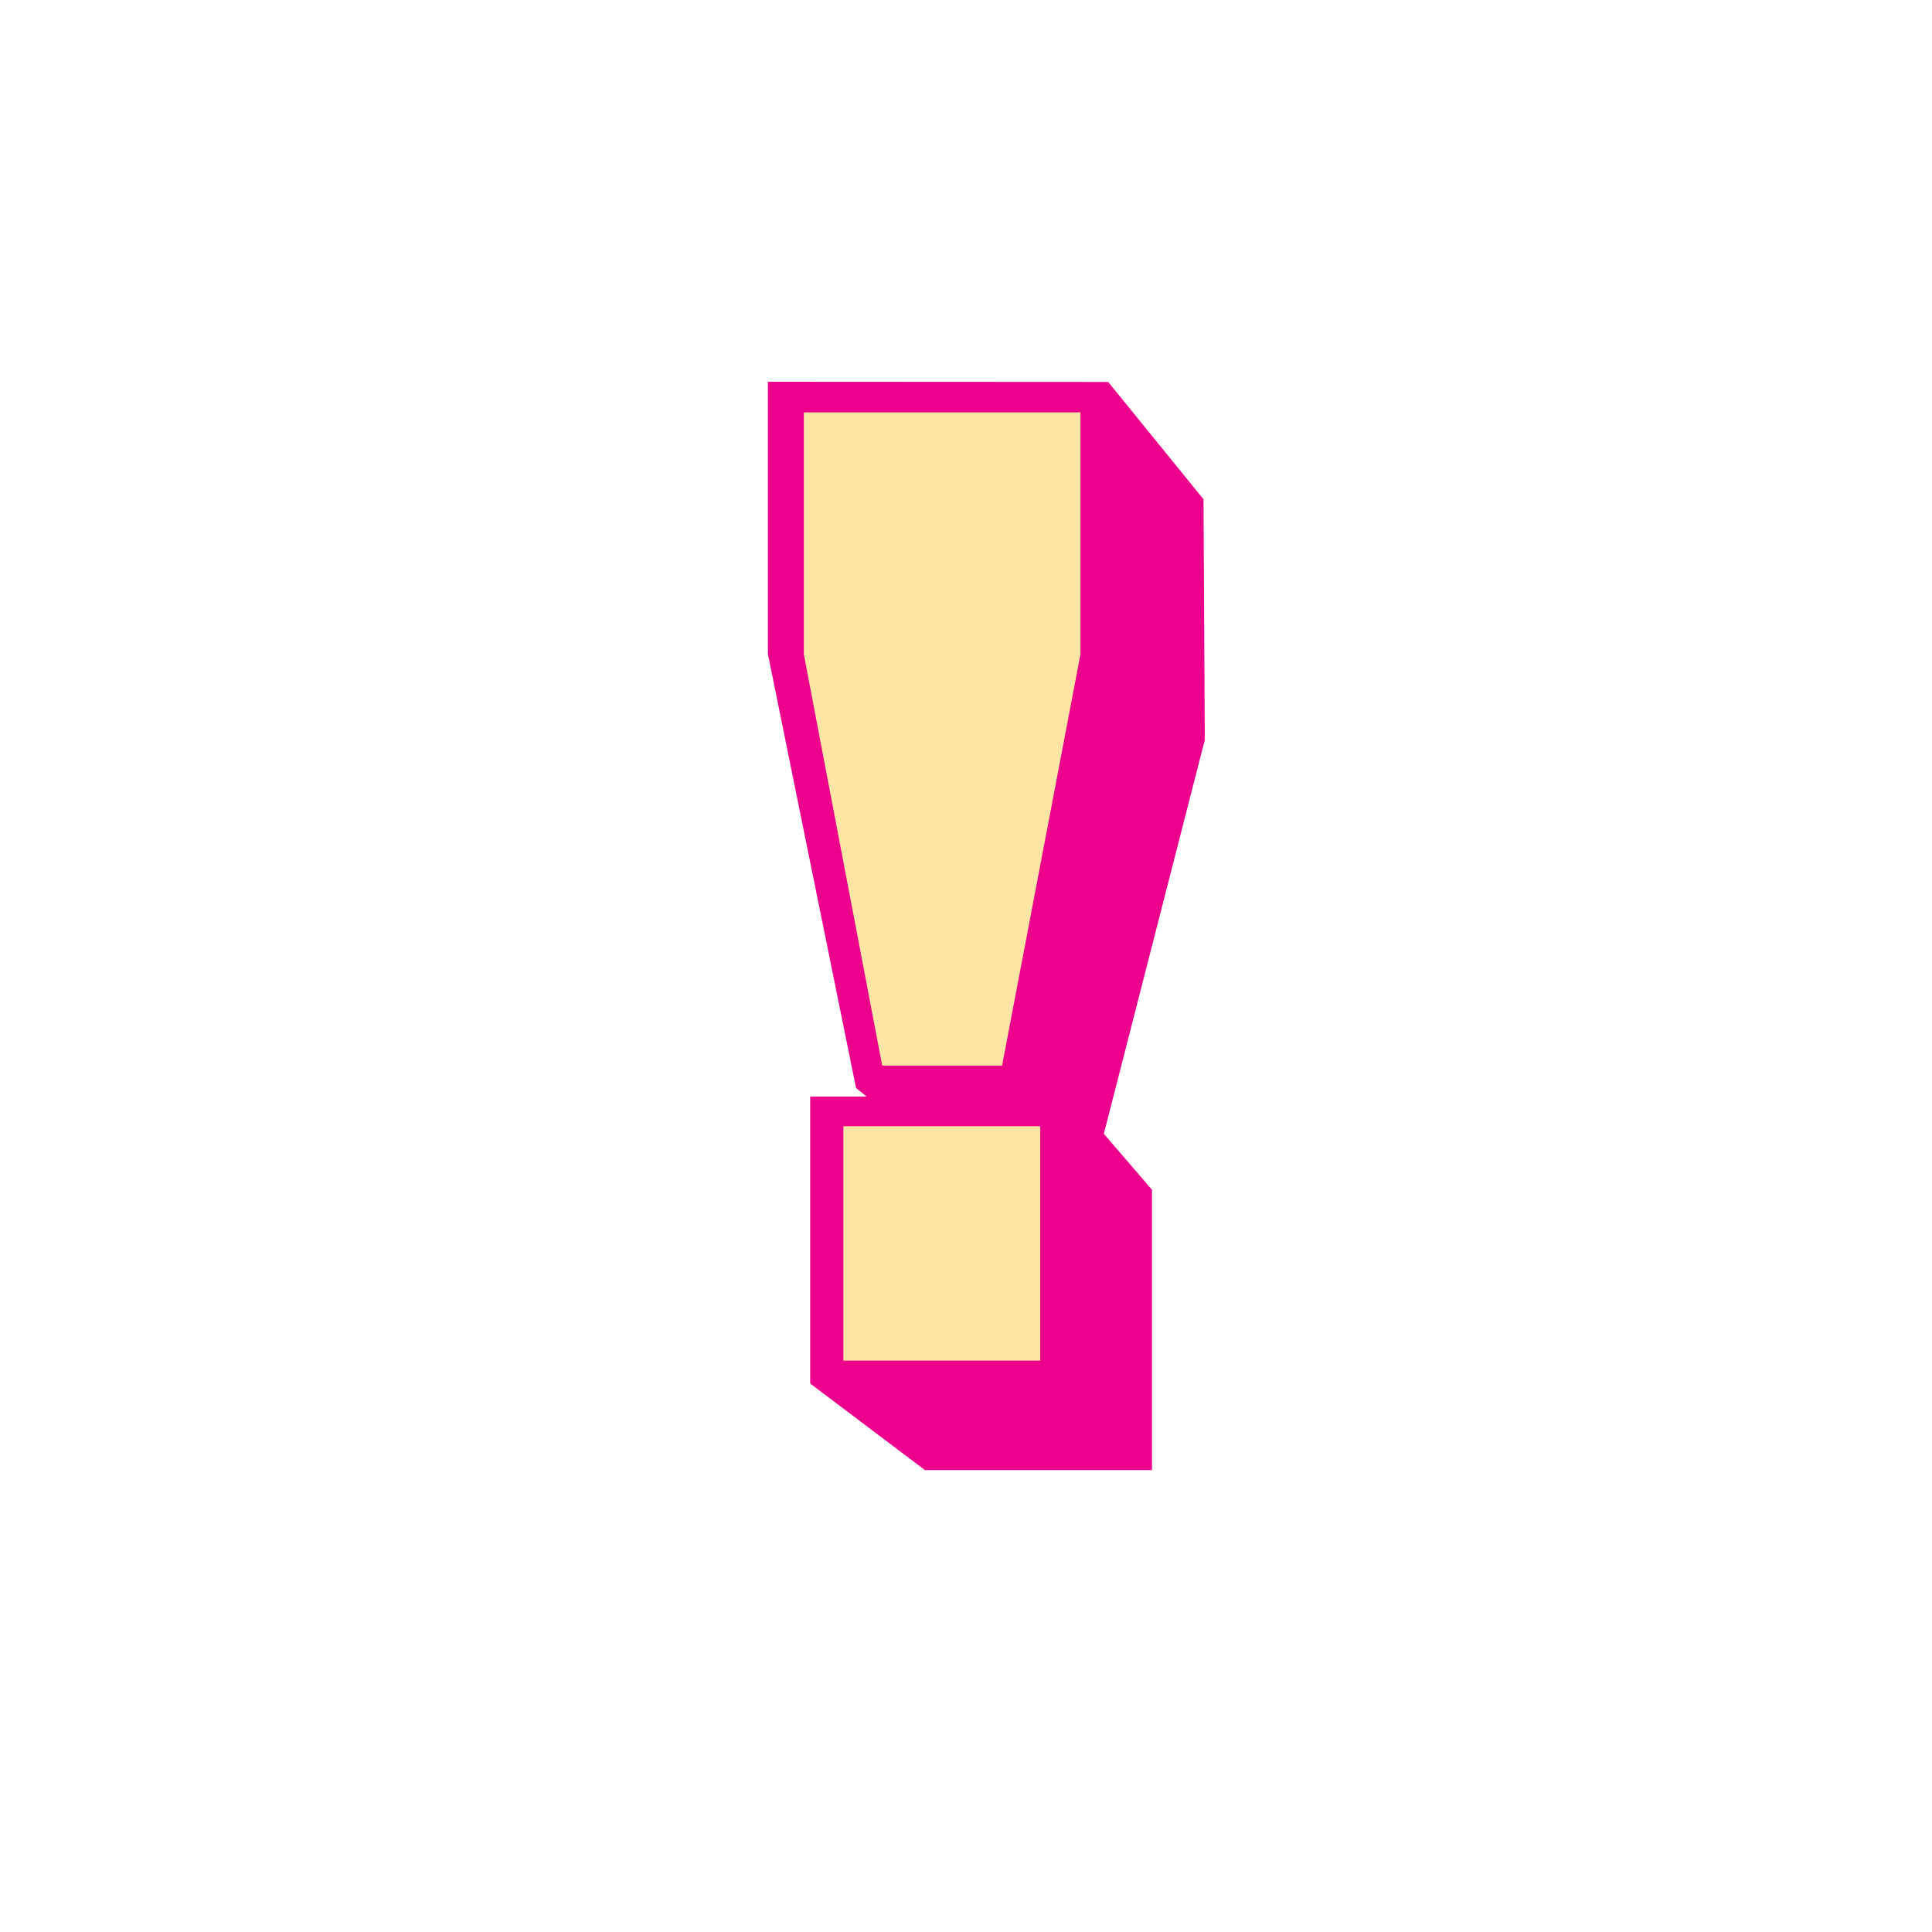 <?xml version="1.0" encoding="utf-8"?>
<!-- Generator: Adobe Illustrator 16.0.4, SVG Export Plug-In . SVG Version: 6.00 Build 0)  -->
<!DOCTYPE svg PUBLIC "-//W3C//DTD SVG 1.1//EN" "http://www.w3.org/Graphics/SVG/1.1/DTD/svg11.dtd">
<svg version="1.1" id="Layer_1" xmlns="http://www.w3.org/2000/svg" xmlns:xlink="http://www.w3.org/1999/xlink" x="0px" y="0px"
	 width="200px" height="200px" viewBox="0 0 200 200" enable-background="new 0 0 200 200" xml:space="preserve">
<path fill="#EC008C" d="M114.719,39.54l-35.229-0.02v28.164l9.128,44.944l9.06,7.315l15.926,0.019l11.117-43.376l-0.135-24.901
	L114.719,39.54z M110.945,113.515H83.872v29.708l11.876,8.957h23.504v-29.017L110.945,113.515z"/>
<polygon fill="#FFE5A4" points="111.85,67.735 103.736,110.311 91.324,110.311 83.211,67.735 83.211,42.686 111.85,42.686 "/>
<rect x="87.305" y="116.587" fill="#FFE5A4" width="20.381" height="24.262"/>
</svg>
